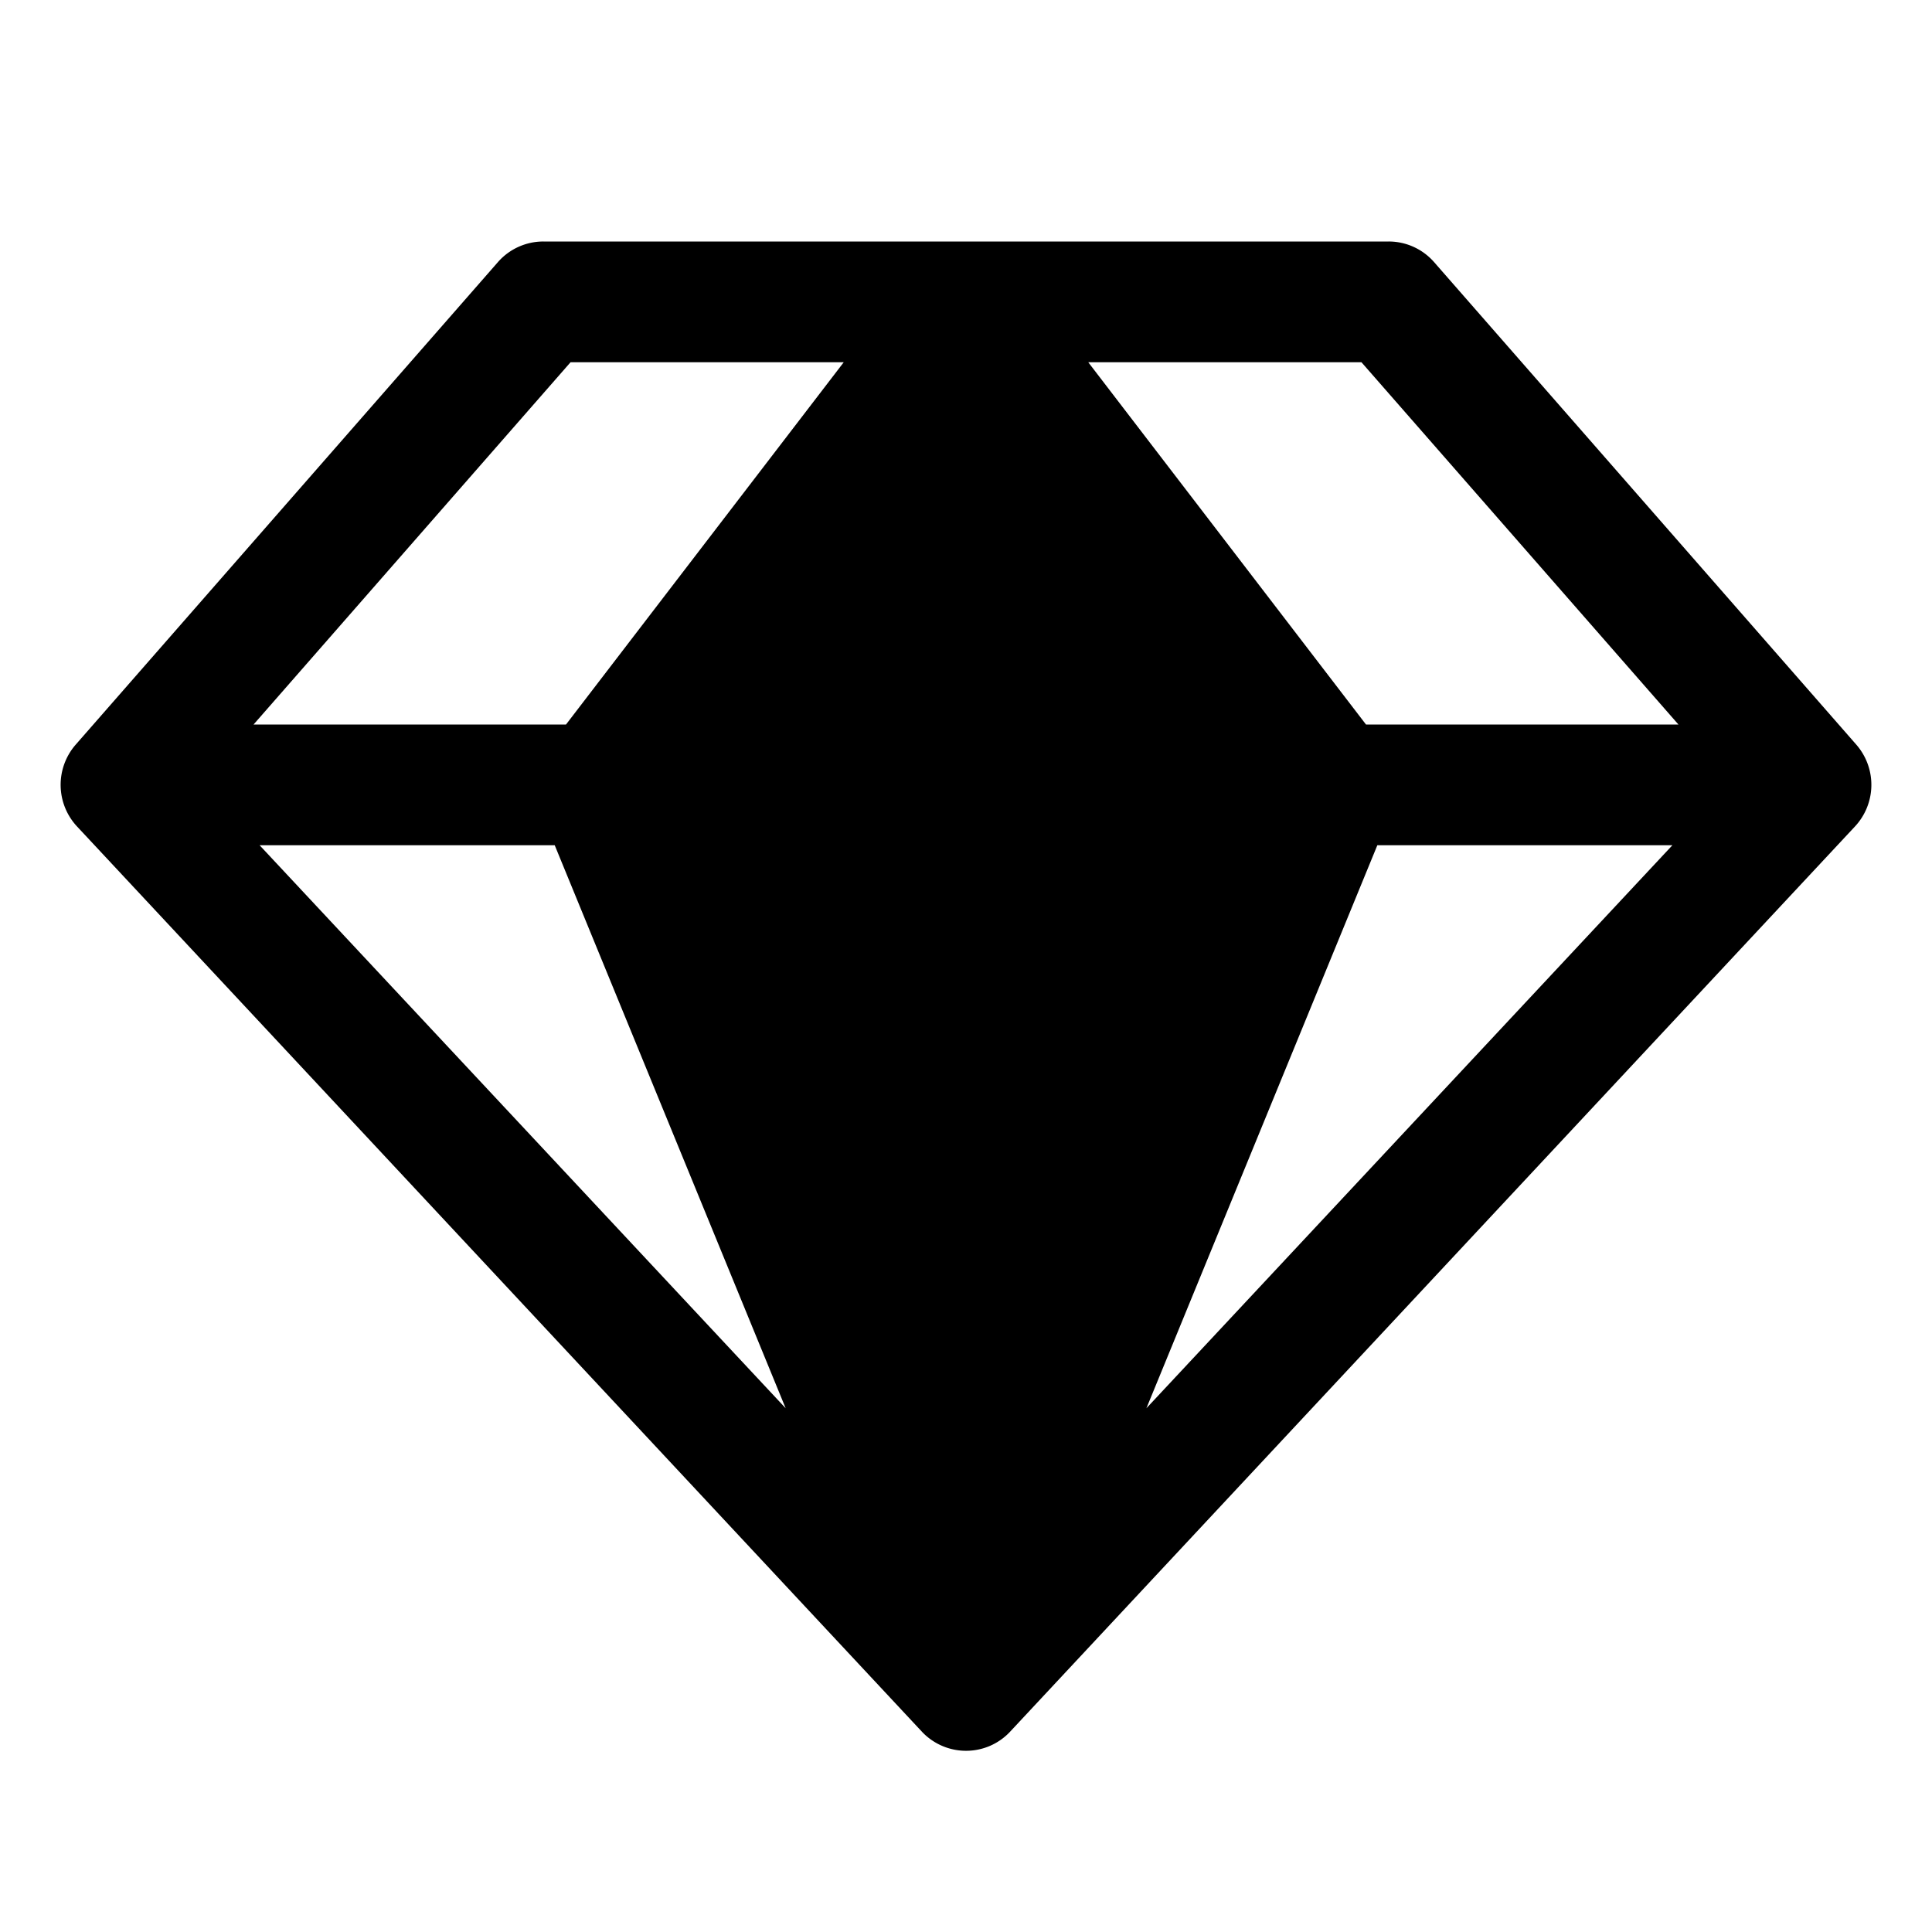 <svg xmlns="http://www.w3.org/2000/svg" viewBox="0 0 32 32" fill="currentColor" aria-hidden="true">
  <path d="M30.75 12.338l-7-8A.999.999 0 0023 4H9a1 1 0 00-.75.338l-7 8a1.012 1.012 0 00.025 1.35l14 15a1.003 1.003 0 001.12.23c.125-.054.237-.132.33-.23l14-15a1.012 1.012 0 00.025-1.35zM27.8 12h-5.175l-4.6-6h4.525l5.25 6zM9.188 14l3.825 9.325L4.3 14h4.888zm13.625 0H27.7l-8.712 9.325L22.813 14zM9.45 6h4.525l-4.6 6H4.2l5.25-6z"/>
</svg>
